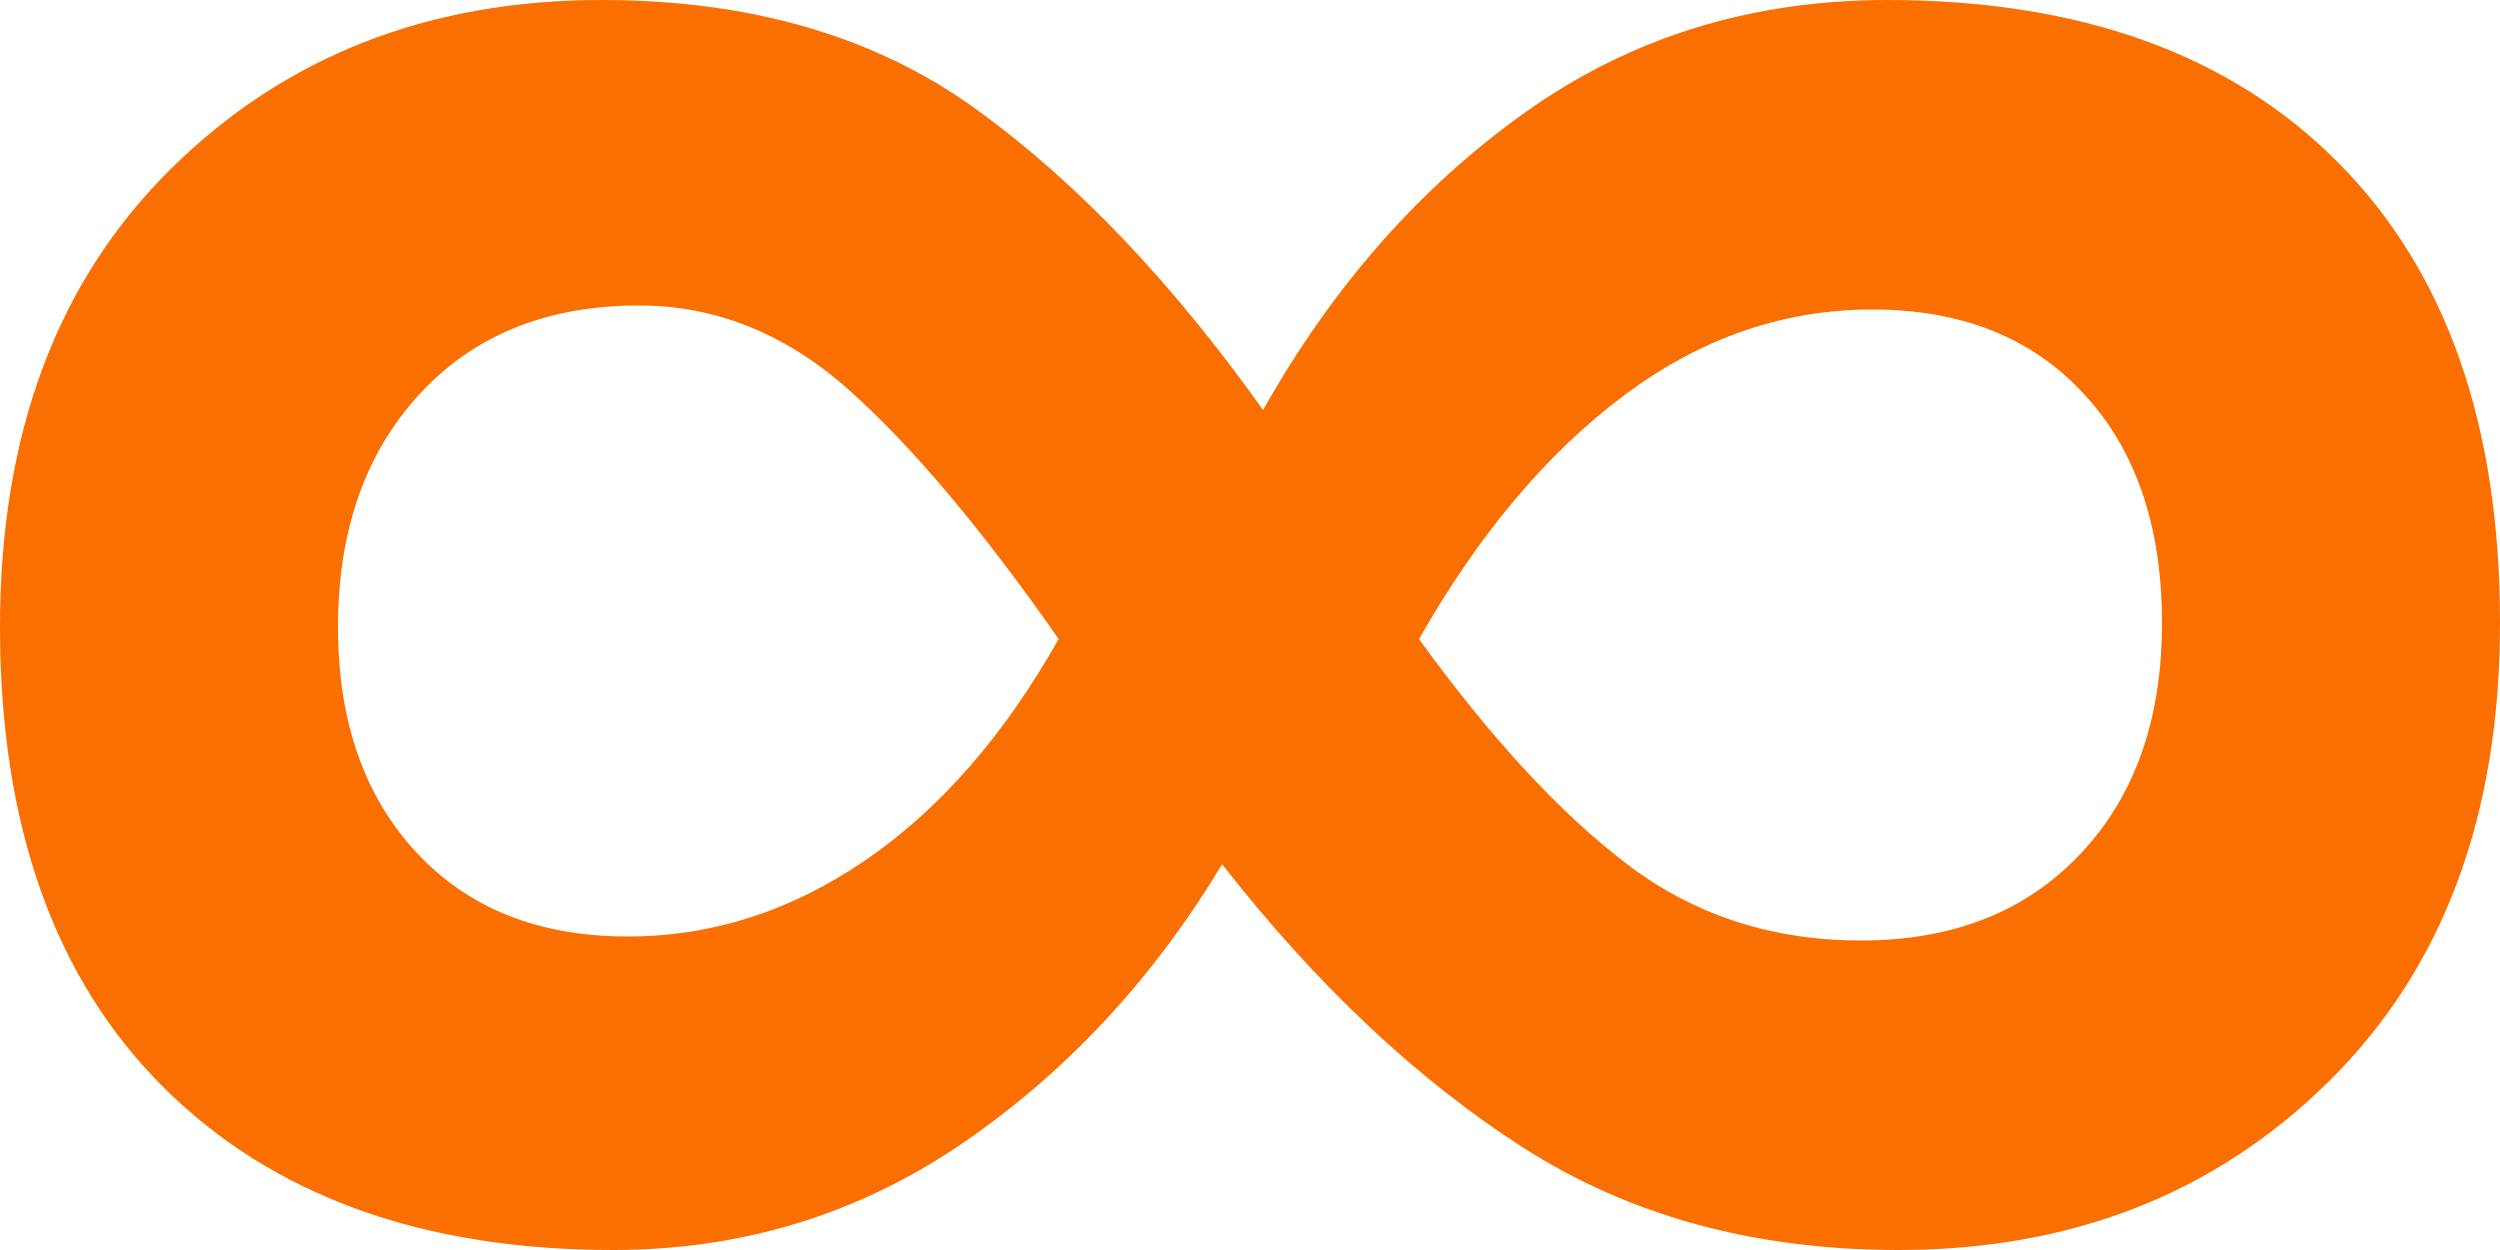 <svg xmlns="http://www.w3.org/2000/svg" width="30" height="15" viewBox="0 0 30 15">
    <g fill="none" fill-rule="evenodd">
        <g fill="#FB6E00" fill-rule="nonzero">
            <g>
                <g>
                    <path d="M48.779 20c2.08 0 3.803-.675 5.17-2.026C55.316 16.624 56 14.791 56 12.476c0-2.38-.646-4.22-1.94-5.523C52.769 5.651 50.964 5 48.646 5c-1.635 0-3.083.45-4.346 1.35-1.263.9-2.31 2.09-3.143 3.57-1.1-1.544-2.251-2.75-3.455-3.618C36.498 5.434 35.004 5 33.221 5c-2.08 0-3.803.675-5.17 2.026C26.684 8.376 26 10.209 26 12.524c0 2.38.654 4.22 1.961 5.523C29.27 19.349 31.067 20 33.355 20c1.545 0 2.942-.426 4.19-1.278 1.248-.852 2.289-1.97 3.12-3.352 1.13 1.447 2.334 2.58 3.611 3.4 1.278.82 2.779 1.23 4.503 1.23zm-15.246-3.762c-1.07 0-1.916-.338-2.54-1.013-.625-.675-.937-1.575-.937-2.7 0-1.158.327-2.09.981-2.798.654-.708 1.53-1.061 2.63-1.061.921 0 1.76.337 2.519 1.012.758.676 1.597 1.672 2.518 2.99-.653 1.158-1.426 2.043-2.318 2.654-.891.61-1.842.916-2.853.916zm14.8.048c-1.07 0-2.006-.305-2.808-.916-.803-.611-1.635-1.511-2.497-2.701.713-1.254 1.53-2.227 2.452-2.918.921-.692 1.917-1.037 2.987-1.037s1.916.337 2.54 1.013c.625.675.937 1.591.937 2.749 0 1.157-.327 2.082-.981 2.773-.654.692-1.53 1.037-2.63 1.037z" transform="translate(-150, -828) translate(100, 490) translate(24, 333)"/>
                </g>
            </g>
        </g>
    </g>
</svg>
